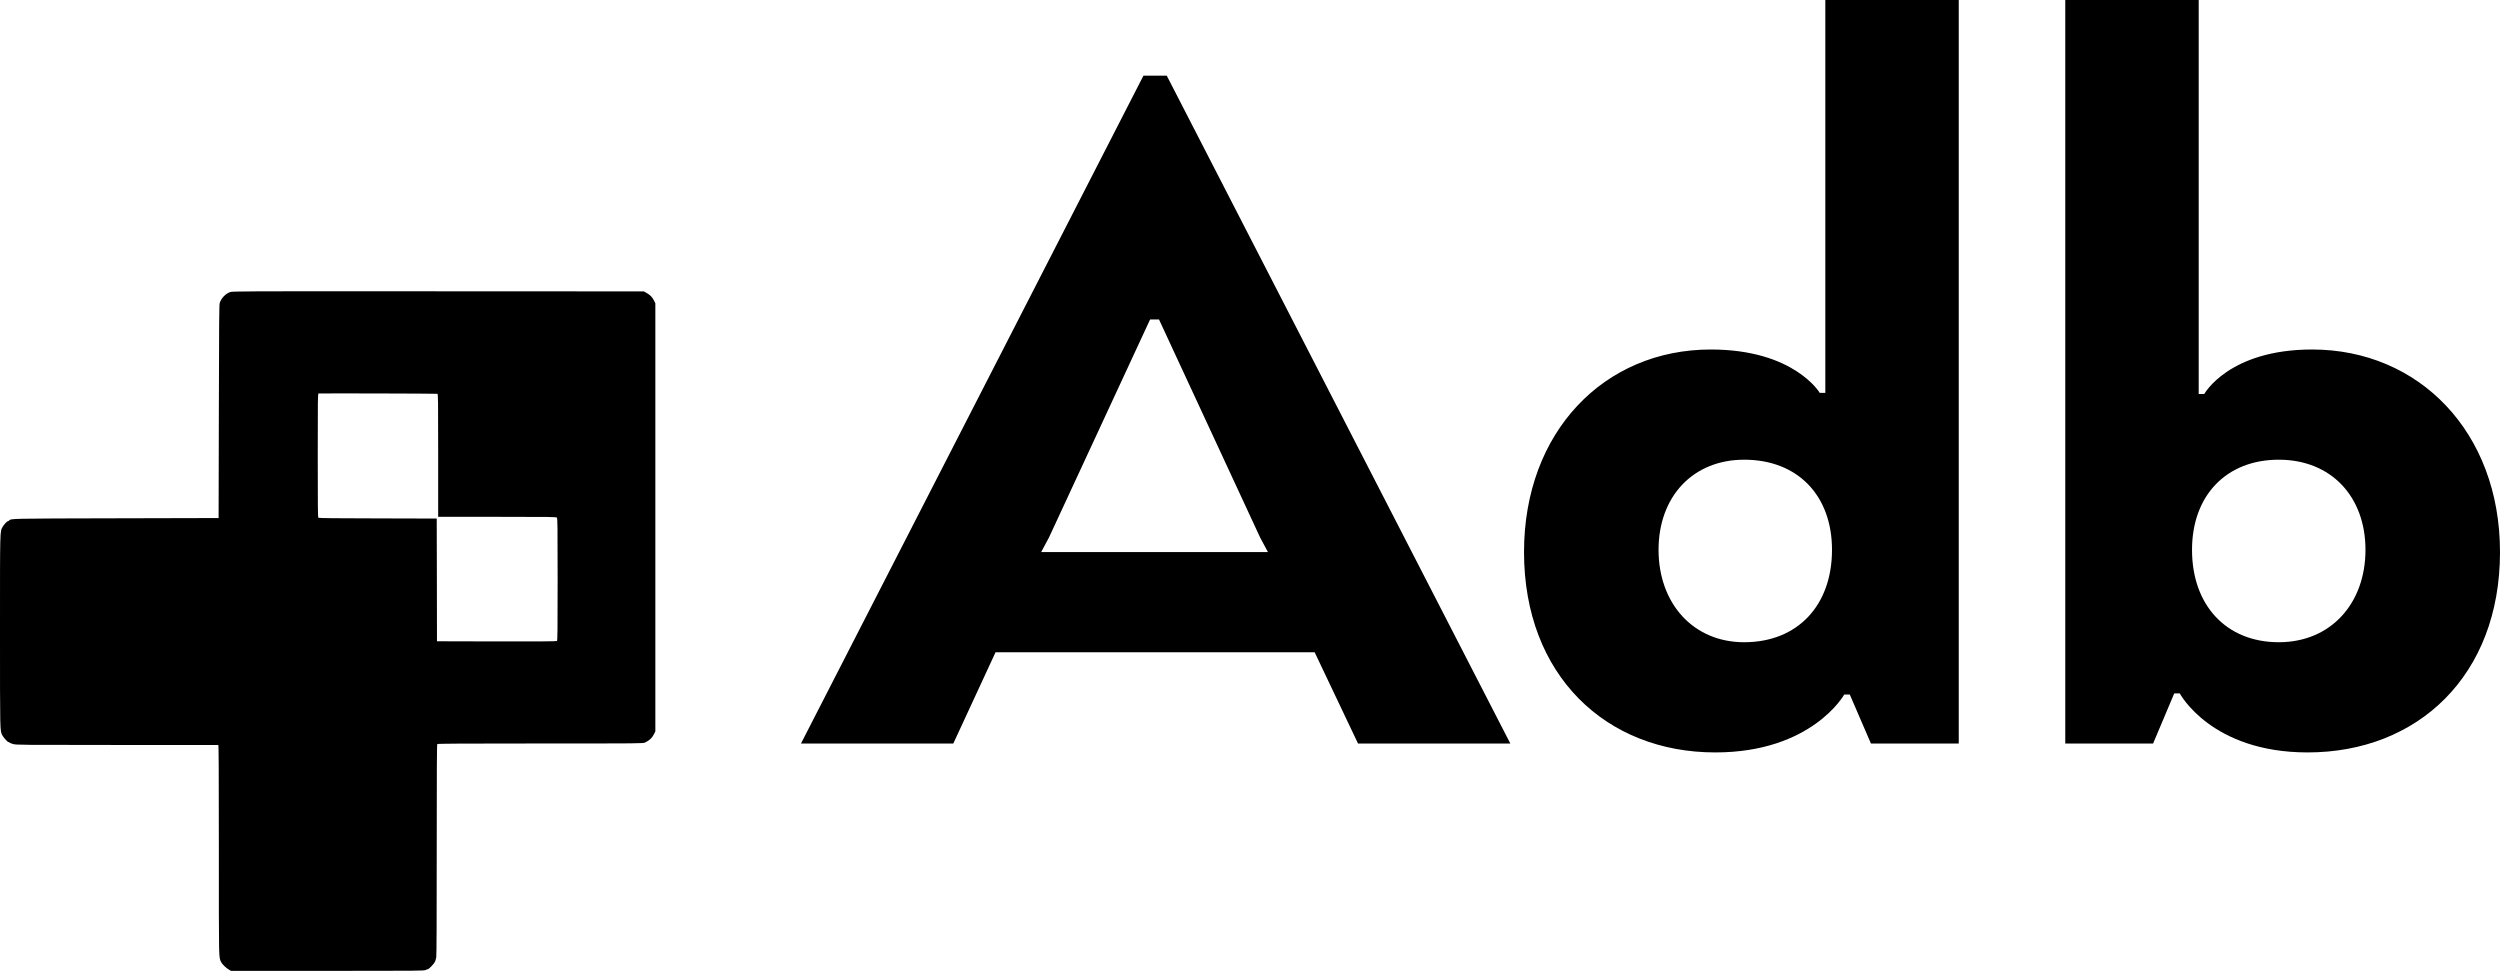 <svg width="100" height="39" viewBox="0 0 100 39" fill="none" xmlns="http://www.w3.org/2000/svg">
    <path
            d="M9.197 11.686C9.018 11.753 8.857 11.921 8.79 12.111C8.767 12.179 8.761 12.814 8.754 16.456L8.744 20.722L4.635 20.732C0.313 20.742 0.457 20.74 0.361 20.823C0.346 20.839 0.323 20.851 0.313 20.851C0.279 20.851 0.159 20.982 0.105 21.075C-0.004 21.271 1.64493e-05 21.124 1.64493e-05 25.256C1.64493e-05 29.329 -0.002 29.234 0.094 29.413C0.141 29.502 0.302 29.68 0.334 29.68C0.346 29.68 0.365 29.69 0.378 29.703C0.39 29.715 0.459 29.743 0.529 29.763C0.652 29.797 0.877 29.799 4.683 29.799C6.896 29.799 8.717 29.799 8.731 29.799C8.748 29.799 8.754 30.652 8.754 33.999C8.754 38.534 8.748 38.275 8.847 38.486C8.886 38.568 9.046 38.724 9.159 38.787L9.241 38.835H13.102C16.741 38.835 16.967 38.833 17.028 38.799C17.064 38.781 17.104 38.766 17.118 38.766C17.156 38.766 17.364 38.548 17.399 38.469C17.416 38.431 17.439 38.352 17.45 38.292C17.464 38.224 17.469 36.741 17.469 33.987C17.469 30.747 17.475 29.781 17.492 29.763C17.509 29.745 18.452 29.739 21.619 29.739C25.701 29.739 25.722 29.739 25.805 29.7C25.984 29.612 26.084 29.519 26.158 29.367L26.214 29.254V20.693V12.131L26.158 12.018C26.095 11.888 26.005 11.797 25.86 11.716L25.755 11.656L17.527 11.652C9.446 11.648 9.297 11.648 9.197 11.686ZM17.494 15.752C17.525 15.76 17.527 15.894 17.527 18.216V20.673H19.885C22.005 20.673 22.248 20.677 22.274 20.704C22.301 20.732 22.305 20.984 22.305 23.175C22.305 25.208 22.301 25.62 22.278 25.64C22.259 25.655 21.615 25.659 19.866 25.657L17.479 25.651L17.475 23.197L17.469 20.742L15.117 20.736C13.415 20.734 12.754 20.726 12.735 20.71C12.714 20.691 12.71 20.265 12.71 18.218C12.71 15.92 12.712 15.746 12.743 15.74C12.79 15.73 17.454 15.742 17.494 15.752Z"
            fill="currentColor"/>
    <path
            d="M32.039 29.741L45.737 3.028H46.671L60.413 29.741H54.321L52.586 26.09H39.822L38.132 29.741H32.039ZM50.407 21.504L46.36 12.778H46.004L41.957 21.504L41.646 22.083H50.718L50.407 21.504ZM72.791 15.716H73.013V0H78.35V29.741H74.837L73.992 27.782H73.769C73.769 27.782 72.48 30.097 68.61 30.097C64.252 30.097 60.961 27.025 60.961 22.083C60.961 17.275 64.163 13.98 68.432 13.98C71.768 13.98 72.791 15.716 72.791 15.716ZM73.28 21.994C73.28 19.812 71.901 18.388 69.767 18.388C67.721 18.388 66.342 19.857 66.342 21.994C66.342 24.131 67.721 25.689 69.767 25.689C71.901 25.689 73.28 24.22 73.28 21.994ZM82.611 29.741V0H87.948V15.761H88.17C88.17 15.761 89.149 13.98 92.484 13.98C96.754 13.98 100 17.275 100 22.083C100 27.025 96.709 30.097 92.306 30.097C88.437 30.097 87.192 27.737 87.192 27.737H86.969L86.124 29.741H82.611ZM87.681 21.994C87.681 24.22 89.06 25.689 91.15 25.689C93.24 25.689 94.619 24.131 94.619 21.994C94.619 19.857 93.24 18.388 91.15 18.388C89.06 18.388 87.681 19.812 87.681 21.994Z"
            fill="currentColor"/>
</svg>